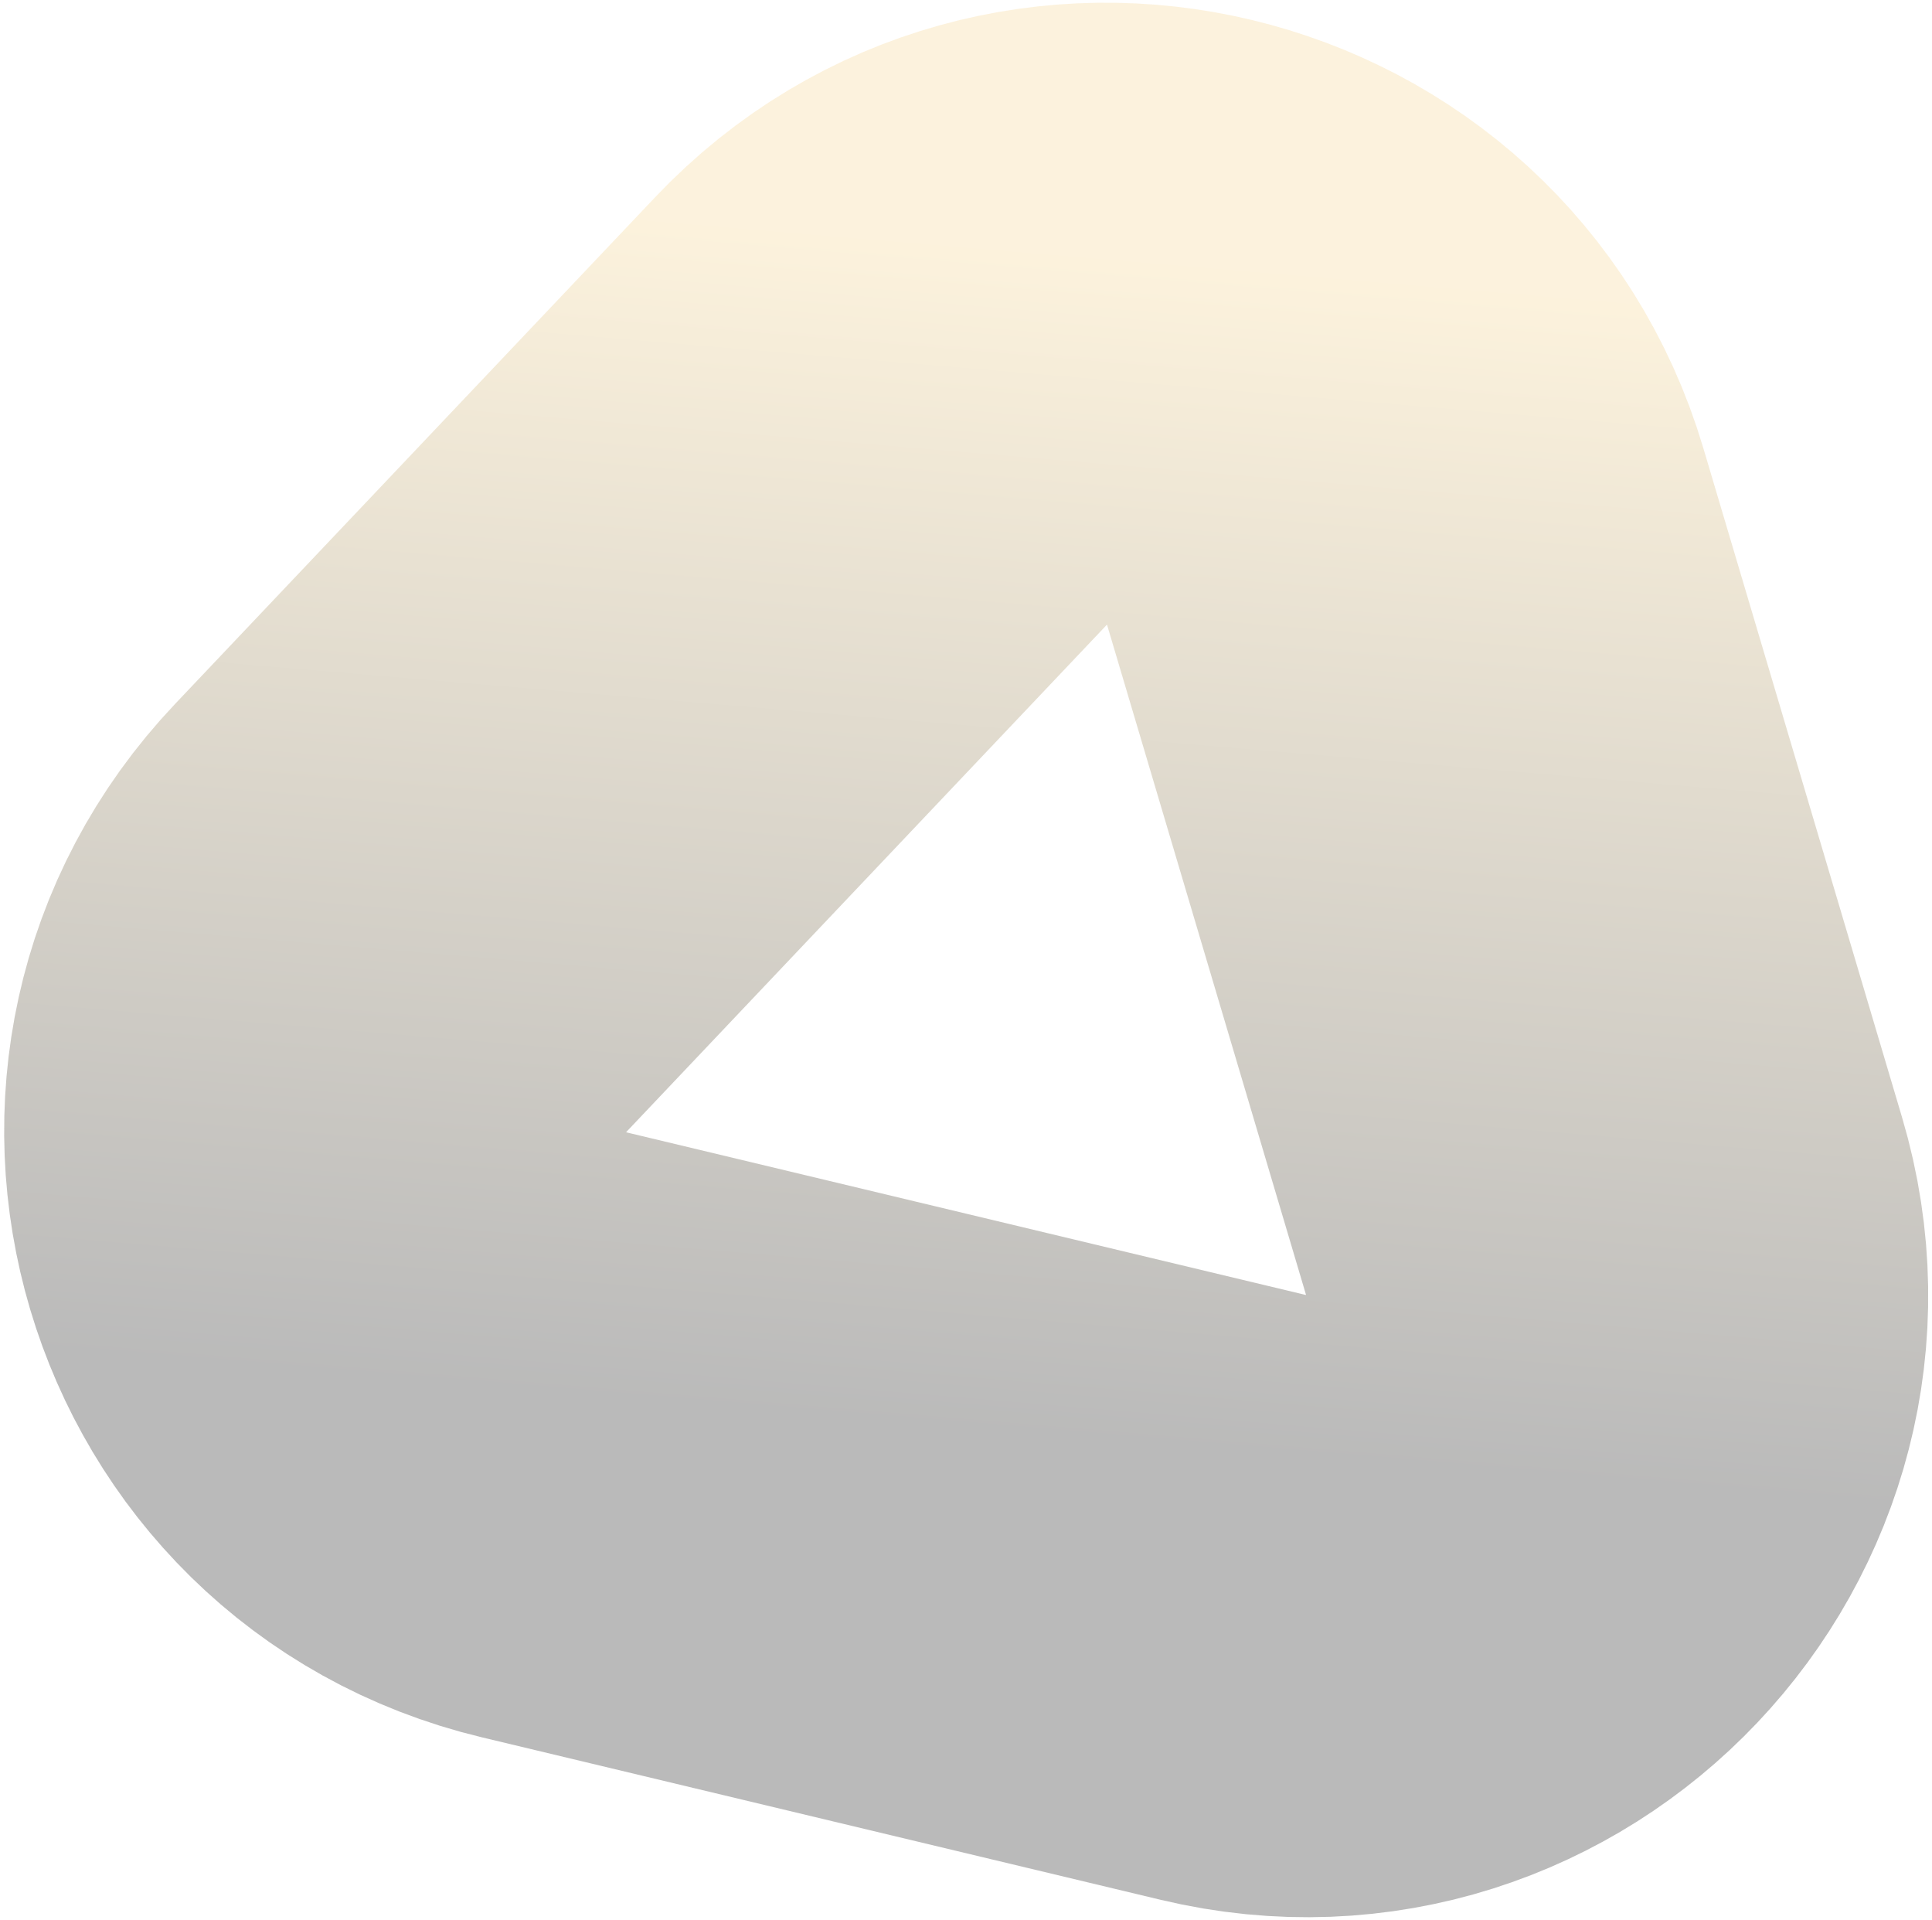 <svg width="466" height="463" viewBox="0 0 466 463" fill="none" xmlns="http://www.w3.org/2000/svg">
<path opacity="0.96" d="M386.89 290.843L338.936 129.382C322.484 73.988 252.236 57.177 212.489 99.122L96.637 221.381C56.877 263.341 77.475 332.573 133.654 346.017L297.46 385.218C353.678 398.672 403.336 346.217 386.89 290.843Z" stroke="url(#paint0_linear_225_982)" stroke-opacity="0.36" stroke-width="150"/>
<defs>
<linearGradient id="paint0_linear_225_982" x1="238.213" y1="59.597" x2="214.134" y2="344.824" gradientUnits="userSpaceOnUse">
<stop stop-color="#F7DA9B"/>
<stop offset="1" stop-color="#363636"/>
</linearGradient>
</defs>
</svg>

